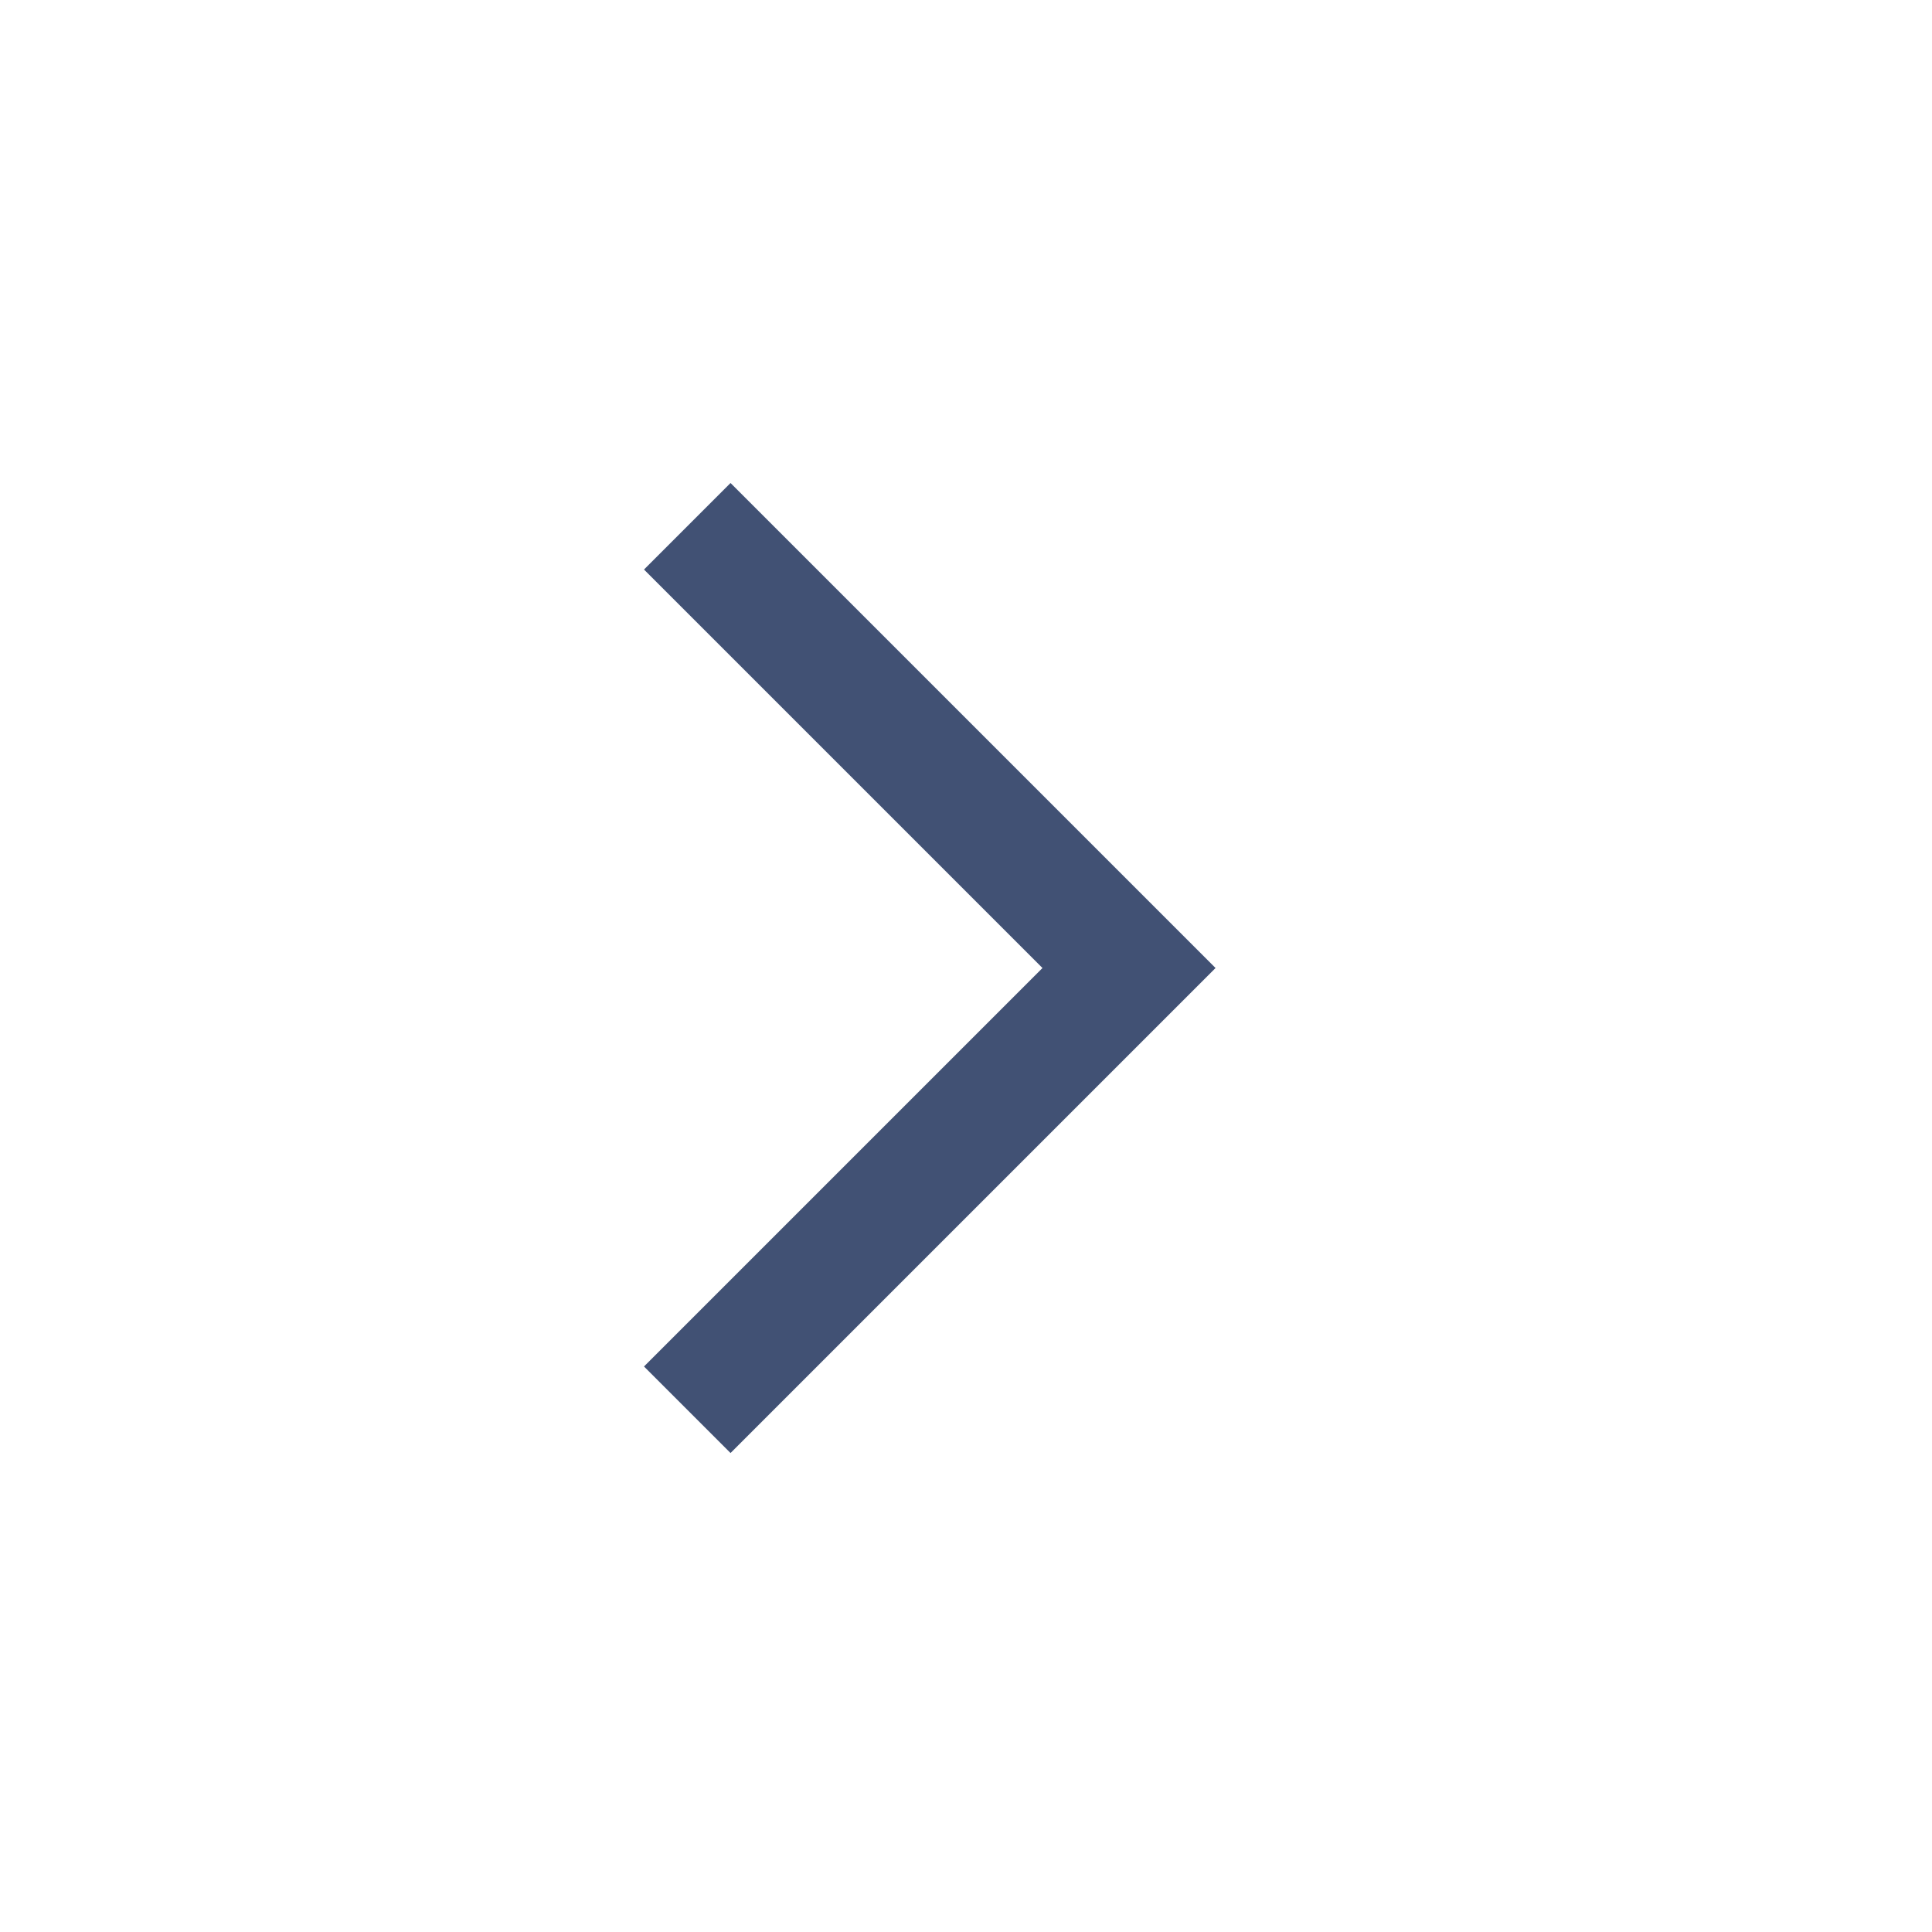 <svg width="24" height="24" viewBox="0 0 24 24" fill="none" xmlns="http://www.w3.org/2000/svg">
<path d="M9.075 18.05L8 16.975L12.95 12.025L8 7.075L9.075 6L15.1 12.025L9.075 18.05Z" fill="#415174"/>
</svg>
